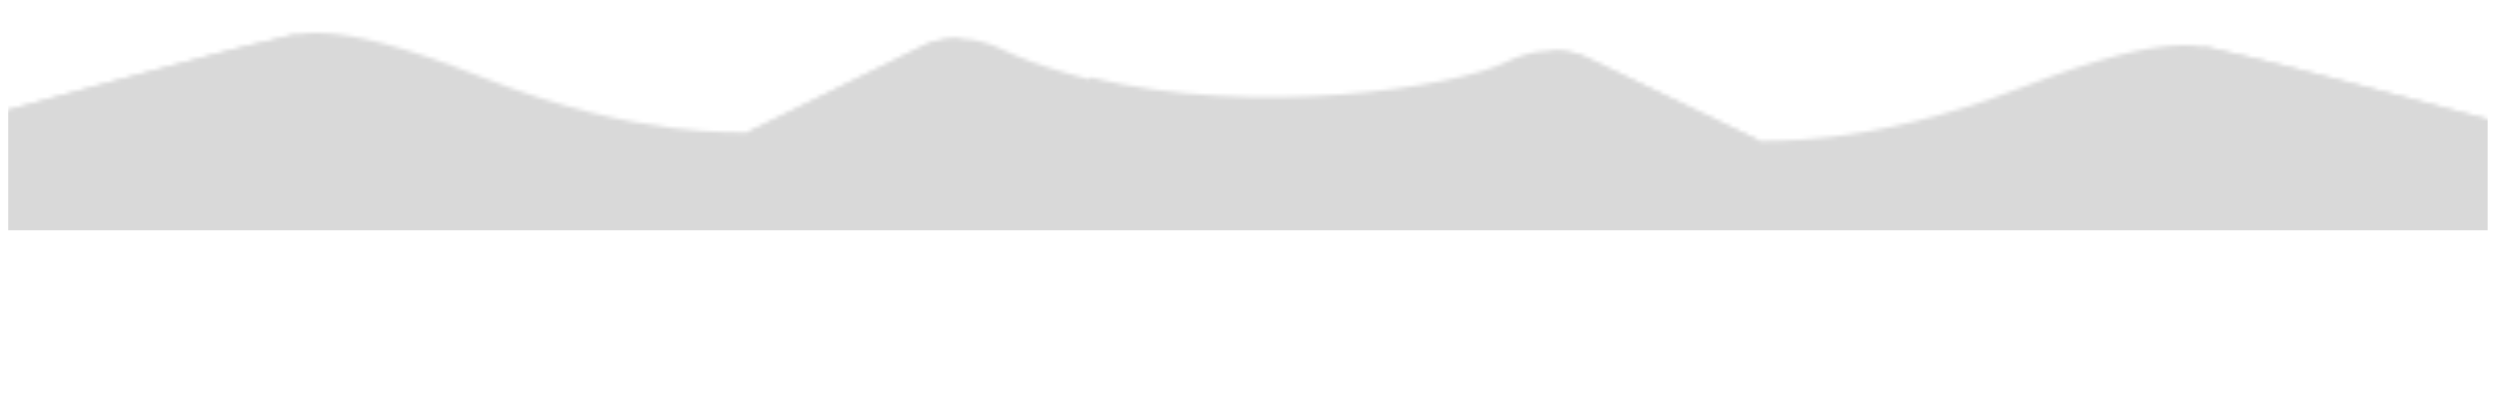 <svg width="608" height="102" fill="none" xmlns="http://www.w3.org/2000/svg"><mask id="i" style="mask-type:alpha" maskUnits="userSpaceOnUse" x="0" y="0" width="608" height="102"><g clip-path="url(#a)"><path d="M0 27.295s58.12-16 65.013-17.272c6.893-1.271 12.863-6.857 51.914 8.638 39.052 15.495 63.176 13.208 64.697 13.543l42.573-20.995s8.273-4.91 20.367 1.186C256.658 18.491 305.786 32.415 347 22v67H0V27.295Z" fill="url(#b)"/><path d="M225.613 32.142c6.3-1.348 12.595-5.062 14.742-10.638 2.148-5.576-4.898-11.628-7.98-12.147-4.714.194-7.53 1.843-7.53 1.843l-42.702 20.942s37.174 1.353 43.47 0Z" fill="url(#c)"/><path d="M348 68.63c-10.77-5.741-66.943-15.555-98.271-15.555-31.329 0-76.792 0-137.61-18.241C57.12 18.337 70.191 9.72 73.2 8.22c-3.429.434-5.666 1.353-8.001 1.782C58.286 11.285 0 27.245 0 27.245V91h348V68.63Z" fill="url(#d)"/></g><g clip-path="url(#e)"><path d="M607 29.55s-57.281-15.384-64.074-16.606c-6.794-1.222-12.678-6.592-51.166 8.305-38.487 14.897-62.263 12.698-63.762 13.02l-41.959-20.184s-8.154-4.72-20.073 1.14c-11.92 5.86-60.339 13.593-100.958 3.58v70.069H607V29.549Z" fill="url(#f)"/><path d="M385.277 34.27c-6.192-1.3-12.379-4.88-14.489-10.254-2.11-5.374 4.814-11.208 7.842-11.708 4.633.187 7.4 1.777 7.4 1.777l41.967 20.185s-36.533 1.304-42.72 0Z" fill="url(#g)"/><path d="M265 69.438c10.584-5.533 65.789-14.992 96.577-14.992 30.789 0 75.468 0 135.238-17.582 54.05-15.9 41.204-24.206 38.247-25.65 3.37.418 5.568 1.303 7.864 1.717C549.719 14.167 607 29.55 607 29.55V91H265V69.438Z" fill="url(#h)"/></g></mask><g mask="url(#i)"><path fill="#D9D9D9" d="M2 5h603v51H2z"/></g><defs><linearGradient id="b" x1="85.915" y1="89.161" x2="420.509" y2="-7.723" gradientUnits="userSpaceOnUse"><stop stop-color="#FFDBAB"/><stop offset=".25" stop-color="#FDD9A8"/><stop offset=".41" stop-color="#F7D1A0"/><stop offset=".53" stop-color="#EDC592"/><stop offset=".61" stop-color="#E3B985"/><stop offset=".64" stop-color="#DBAE7D"/><stop offset=".71" stop-color="#CC966E"/><stop offset=".79" stop-color="#C18663"/><stop offset=".88" stop-color="#BA7C5C"/><stop offset="1" stop-color="#B8795A"/></linearGradient><linearGradient id="c" x1="184.028" y1="33.943" x2="241.317" y2="19.741" gradientUnits="userSpaceOnUse"><stop stop-color="#C09871"/><stop offset=".42" stop-color="#BD9671"/><stop offset=".67" stop-color="#B59171"/><stop offset=".88" stop-color="#A78872"/><stop offset="1" stop-color="#9A8072"/></linearGradient><linearGradient id="d" x1="174" y1="91.622" x2="174" y2="6.633" gradientUnits="userSpaceOnUse"><stop stop-color="#FFDBAB"/><stop offset=".18" stop-color="#F6D09F"/><stop offset=".61" stop-color="#E3B985"/><stop offset=".69" stop-color="#DFB481"/><stop offset=".81" stop-color="#D5A477"/><stop offset=".93" stop-color="#C48A66"/><stop offset="1" stop-color="#B8795A"/></linearGradient><linearGradient id="f" x1="522.326" y1="89.028" x2="193.854" y2="-8.473" gradientUnits="userSpaceOnUse"><stop stop-color="#FFDBAB"/><stop offset=".25" stop-color="#FDD9A8"/><stop offset=".41" stop-color="#F7D1A0"/><stop offset=".53" stop-color="#EDC592"/><stop offset=".61" stop-color="#E3B985"/><stop offset=".64" stop-color="#DBAE7D"/><stop offset=".71" stop-color="#CC966E"/><stop offset=".79" stop-color="#C18663"/><stop offset=".88" stop-color="#BA7C5C"/><stop offset="1" stop-color="#B8795A"/></linearGradient><linearGradient id="g" x1="426.144" y1="36.005" x2="369.972" y2="21.806" gradientUnits="userSpaceOnUse"><stop stop-color="#C09871"/><stop offset=".42" stop-color="#BD9671"/><stop offset=".67" stop-color="#B59171"/><stop offset=".88" stop-color="#A78872"/><stop offset="1" stop-color="#9A8072"/></linearGradient><linearGradient id="h" x1="436" y1="91.6" x2="436" y2="9.683" gradientUnits="userSpaceOnUse"><stop stop-color="#FFDBAB"/><stop offset=".18" stop-color="#F6D09F"/><stop offset=".61" stop-color="#E3B985"/><stop offset=".69" stop-color="#DFB481"/><stop offset=".81" stop-color="#D5A477"/><stop offset=".93" stop-color="#C48A66"/><stop offset="1" stop-color="#B8795A"/></linearGradient><clipPath id="a"><path fill="#fff" transform="translate(0 8)" d="M0 0h348v83H0z"/></clipPath><clipPath id="e"><path fill="#fff" transform="matrix(-1 0 0 1 607 11)" d="M0 0h342v80H0z"/></clipPath></defs></svg>
